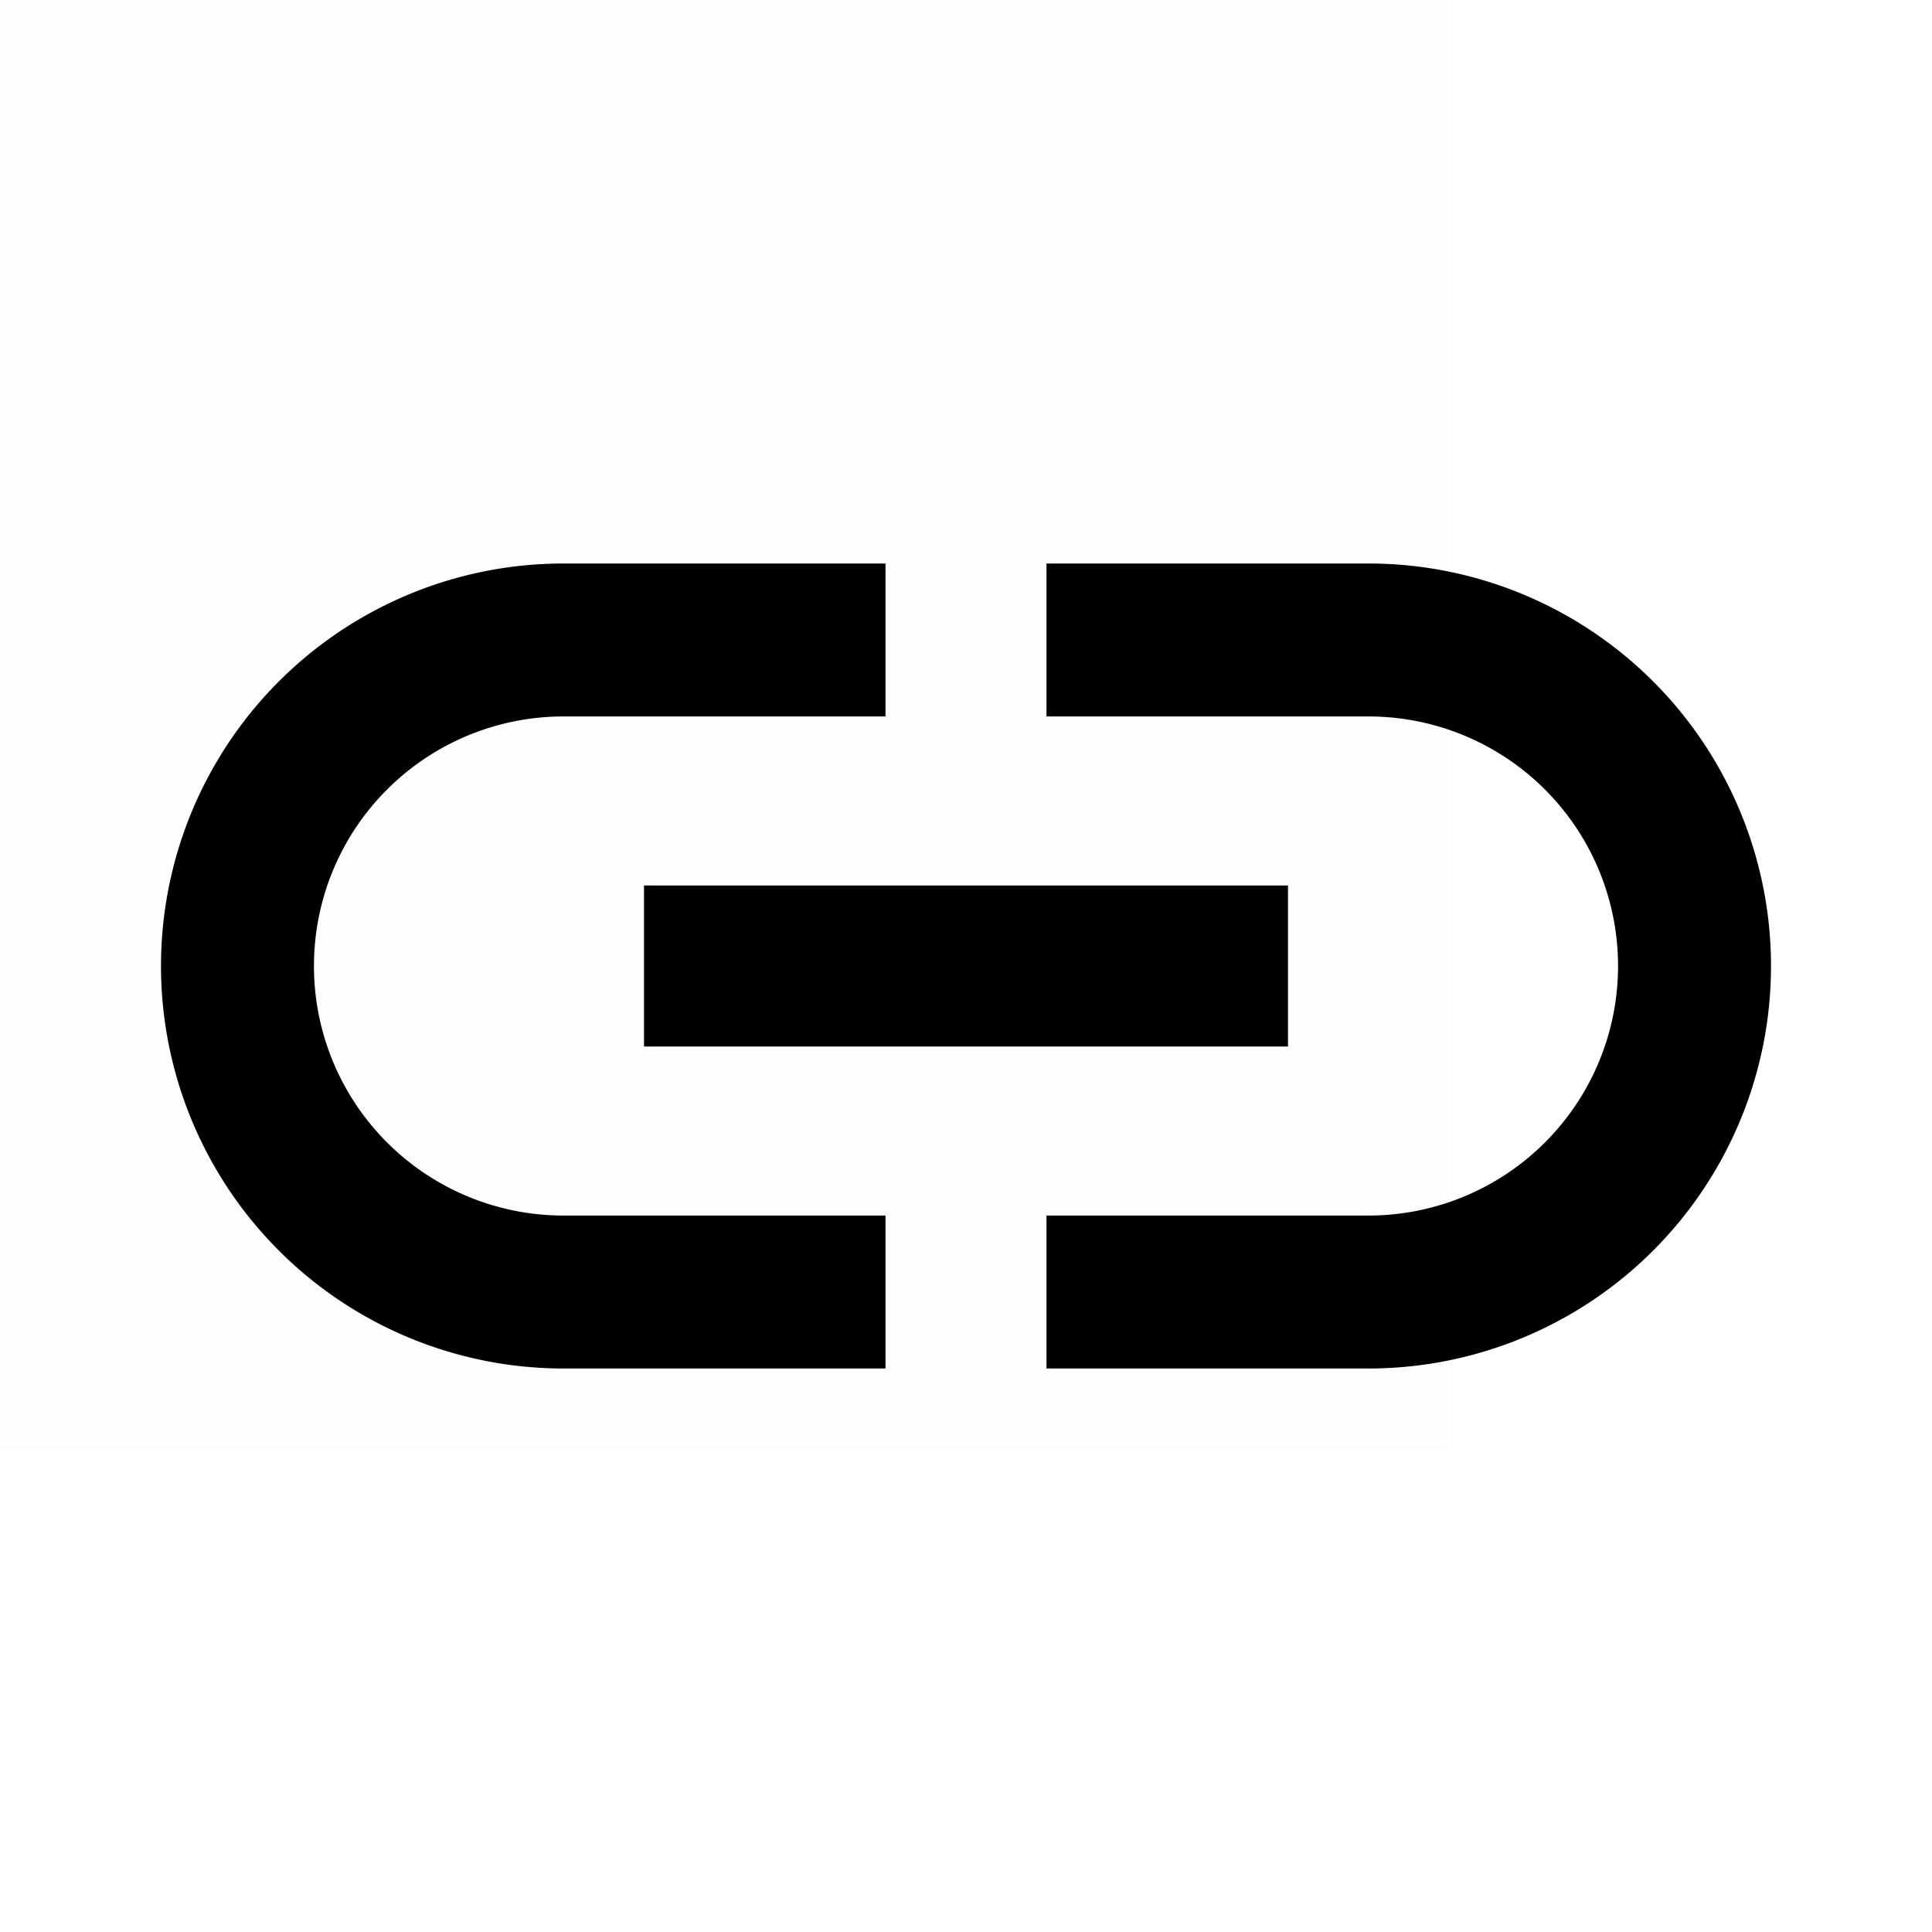 <svg id="Layer_1" data-name="Layer 1" xmlns="http://www.w3.org/2000/svg" viewBox="0 0 24 24">
  <title>link</title>
  <g opacity="0.008">
    <rect x="-6" y="-6" width="24" height="24"/>
  </g>
  <path d="M17,7H13V8.9h4a3.1,3.1,0,1,1,0,6.2H13V17h4A5,5,0,0,0,17,7ZM8,13h8V11H8ZM3.9,12A3.1,3.1,0,0,1,7,8.9h4V7H7A5,5,0,0,0,7,17h4V15.1H7A3.1,3.1,0,0,1,3.9,12Z"/>
</svg>
